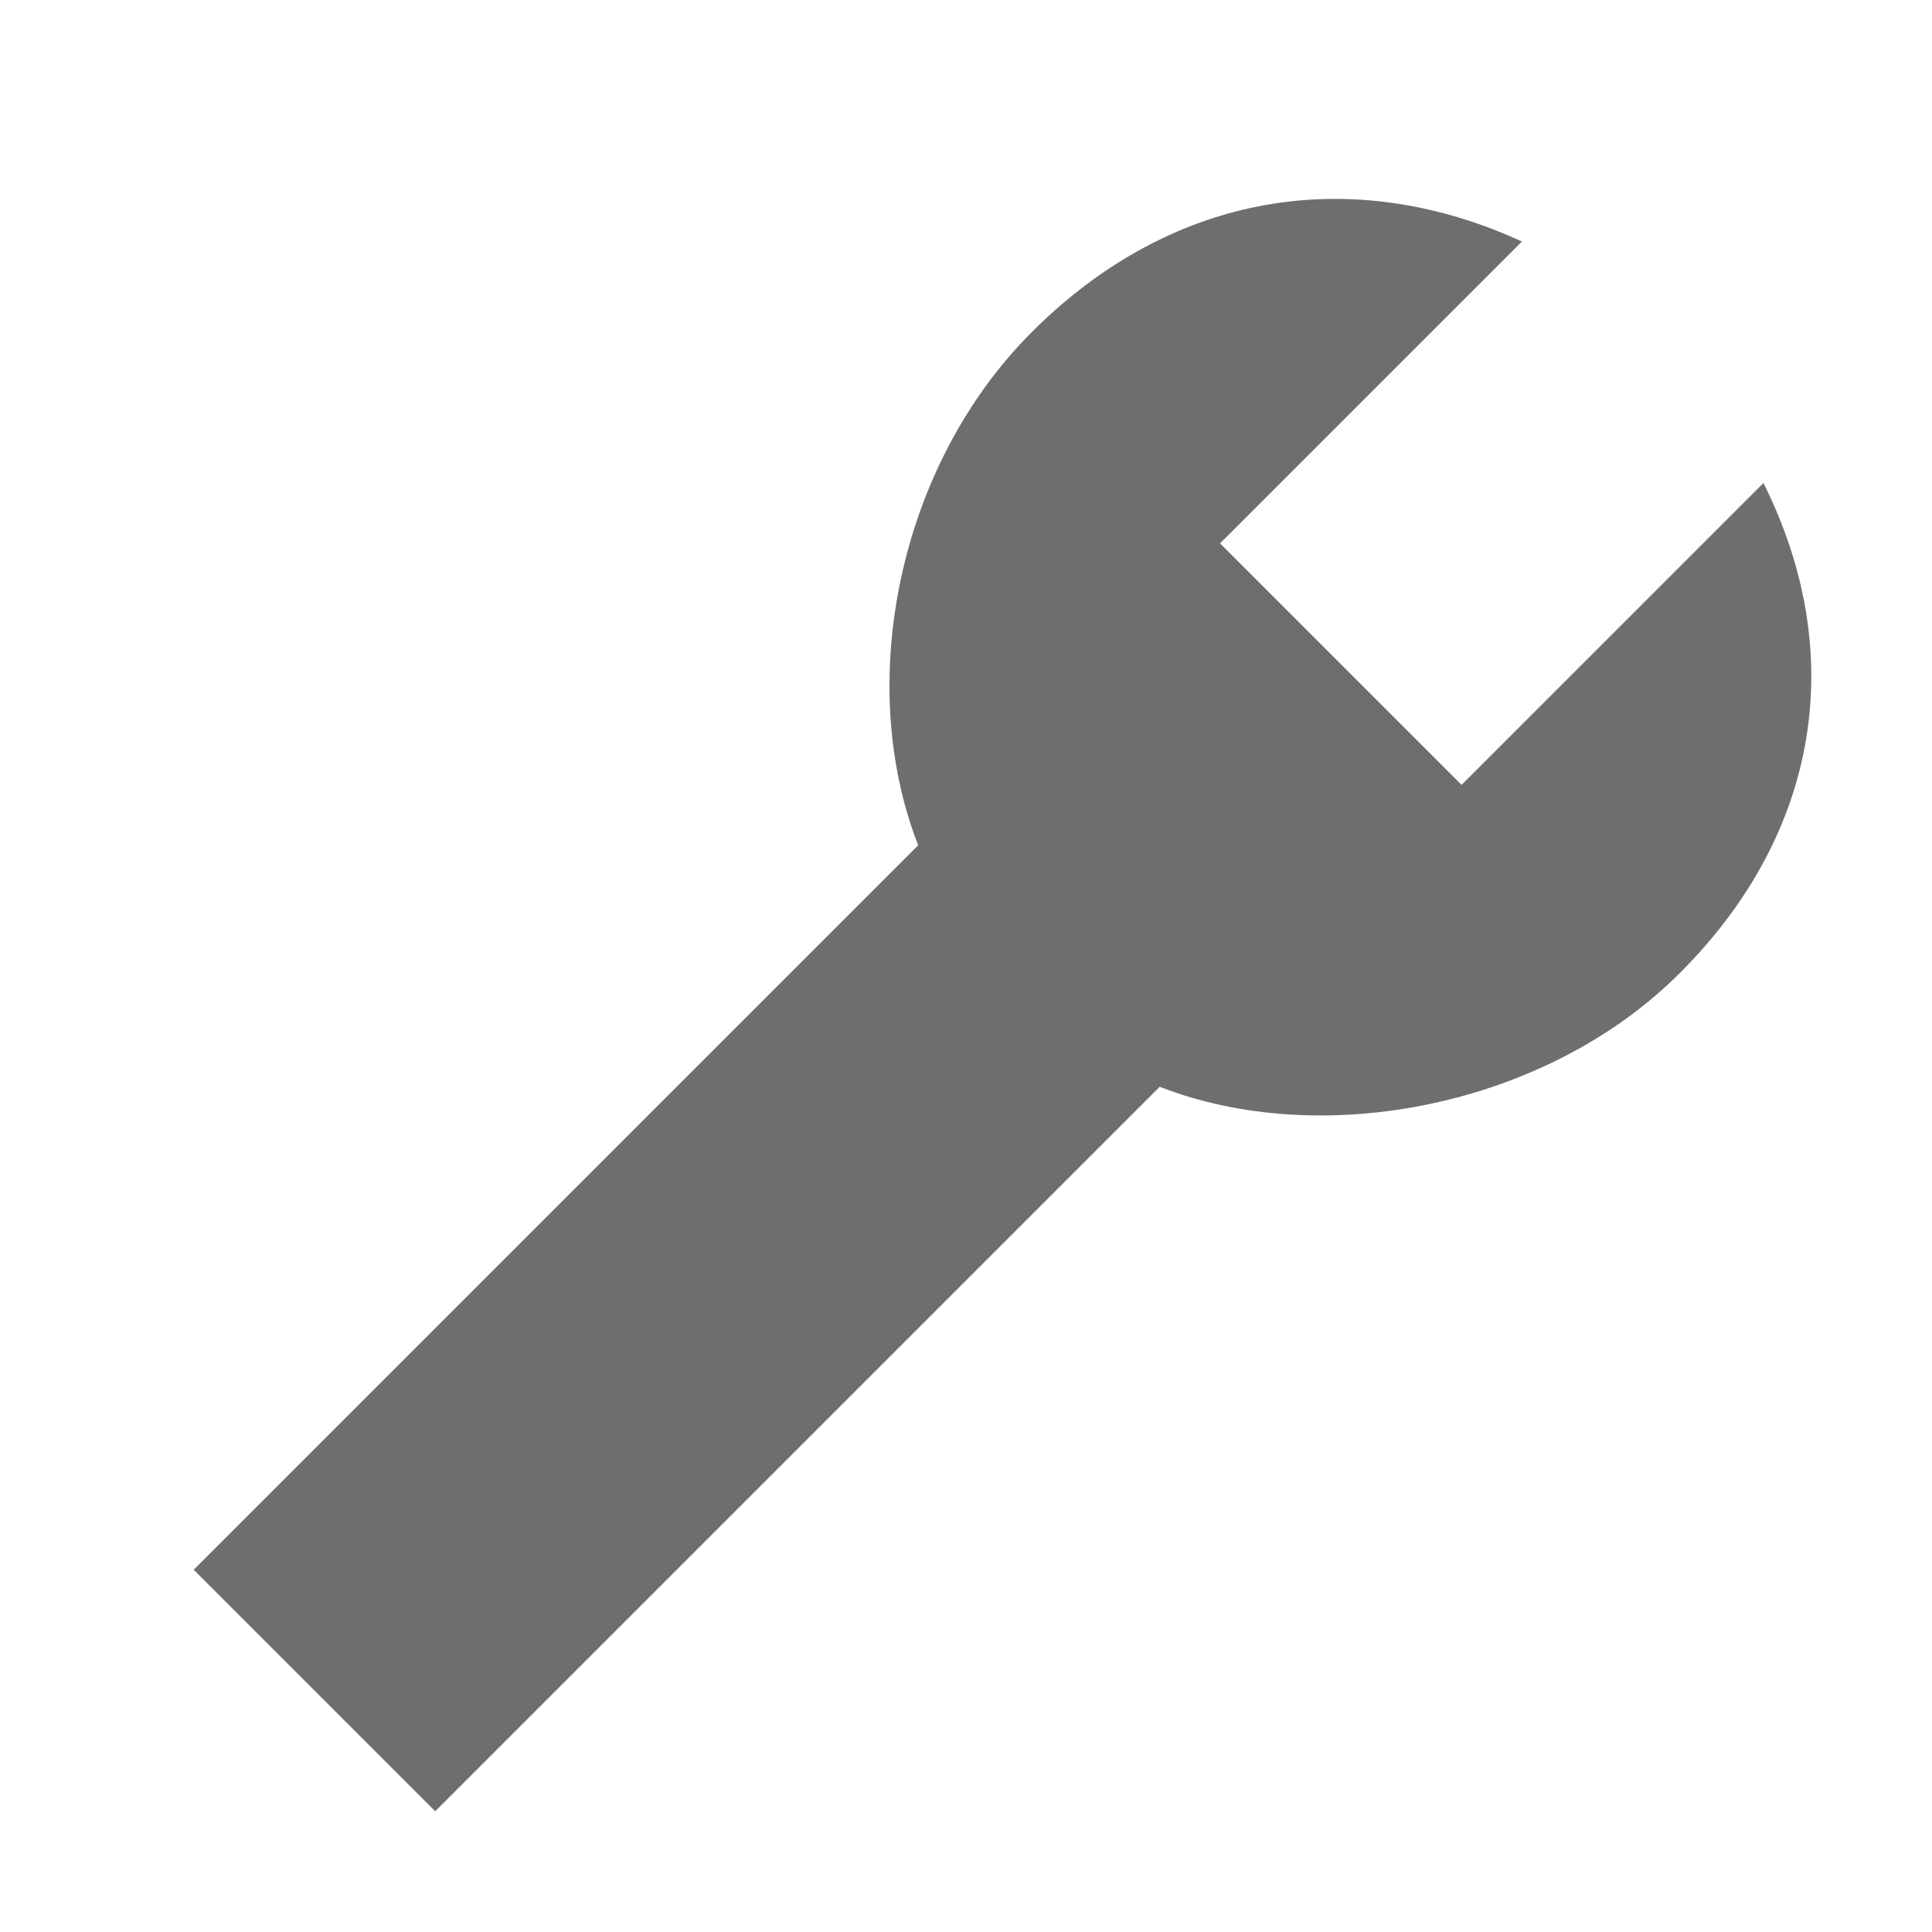 <svg width="16" height="16" viewBox="0 0 16 16" xmlns="http://www.w3.org/2000/svg"><rect width="16" height="16" fill="none"/><path d="M1.604 13l6-6c-.525-1.342-.167-3.142.941-4.25 1.167-1.167 2.659-1.392 4.059-.75l-2.5 2.5 2 2 2.5-2.5c.7 1.4.475 2.892-.692 4.058-1.108 1.109-2.967 1.467-4.308.942l-6 6-2-2z" fill="#6E6E6E" fill-rule="evenodd"/></svg>